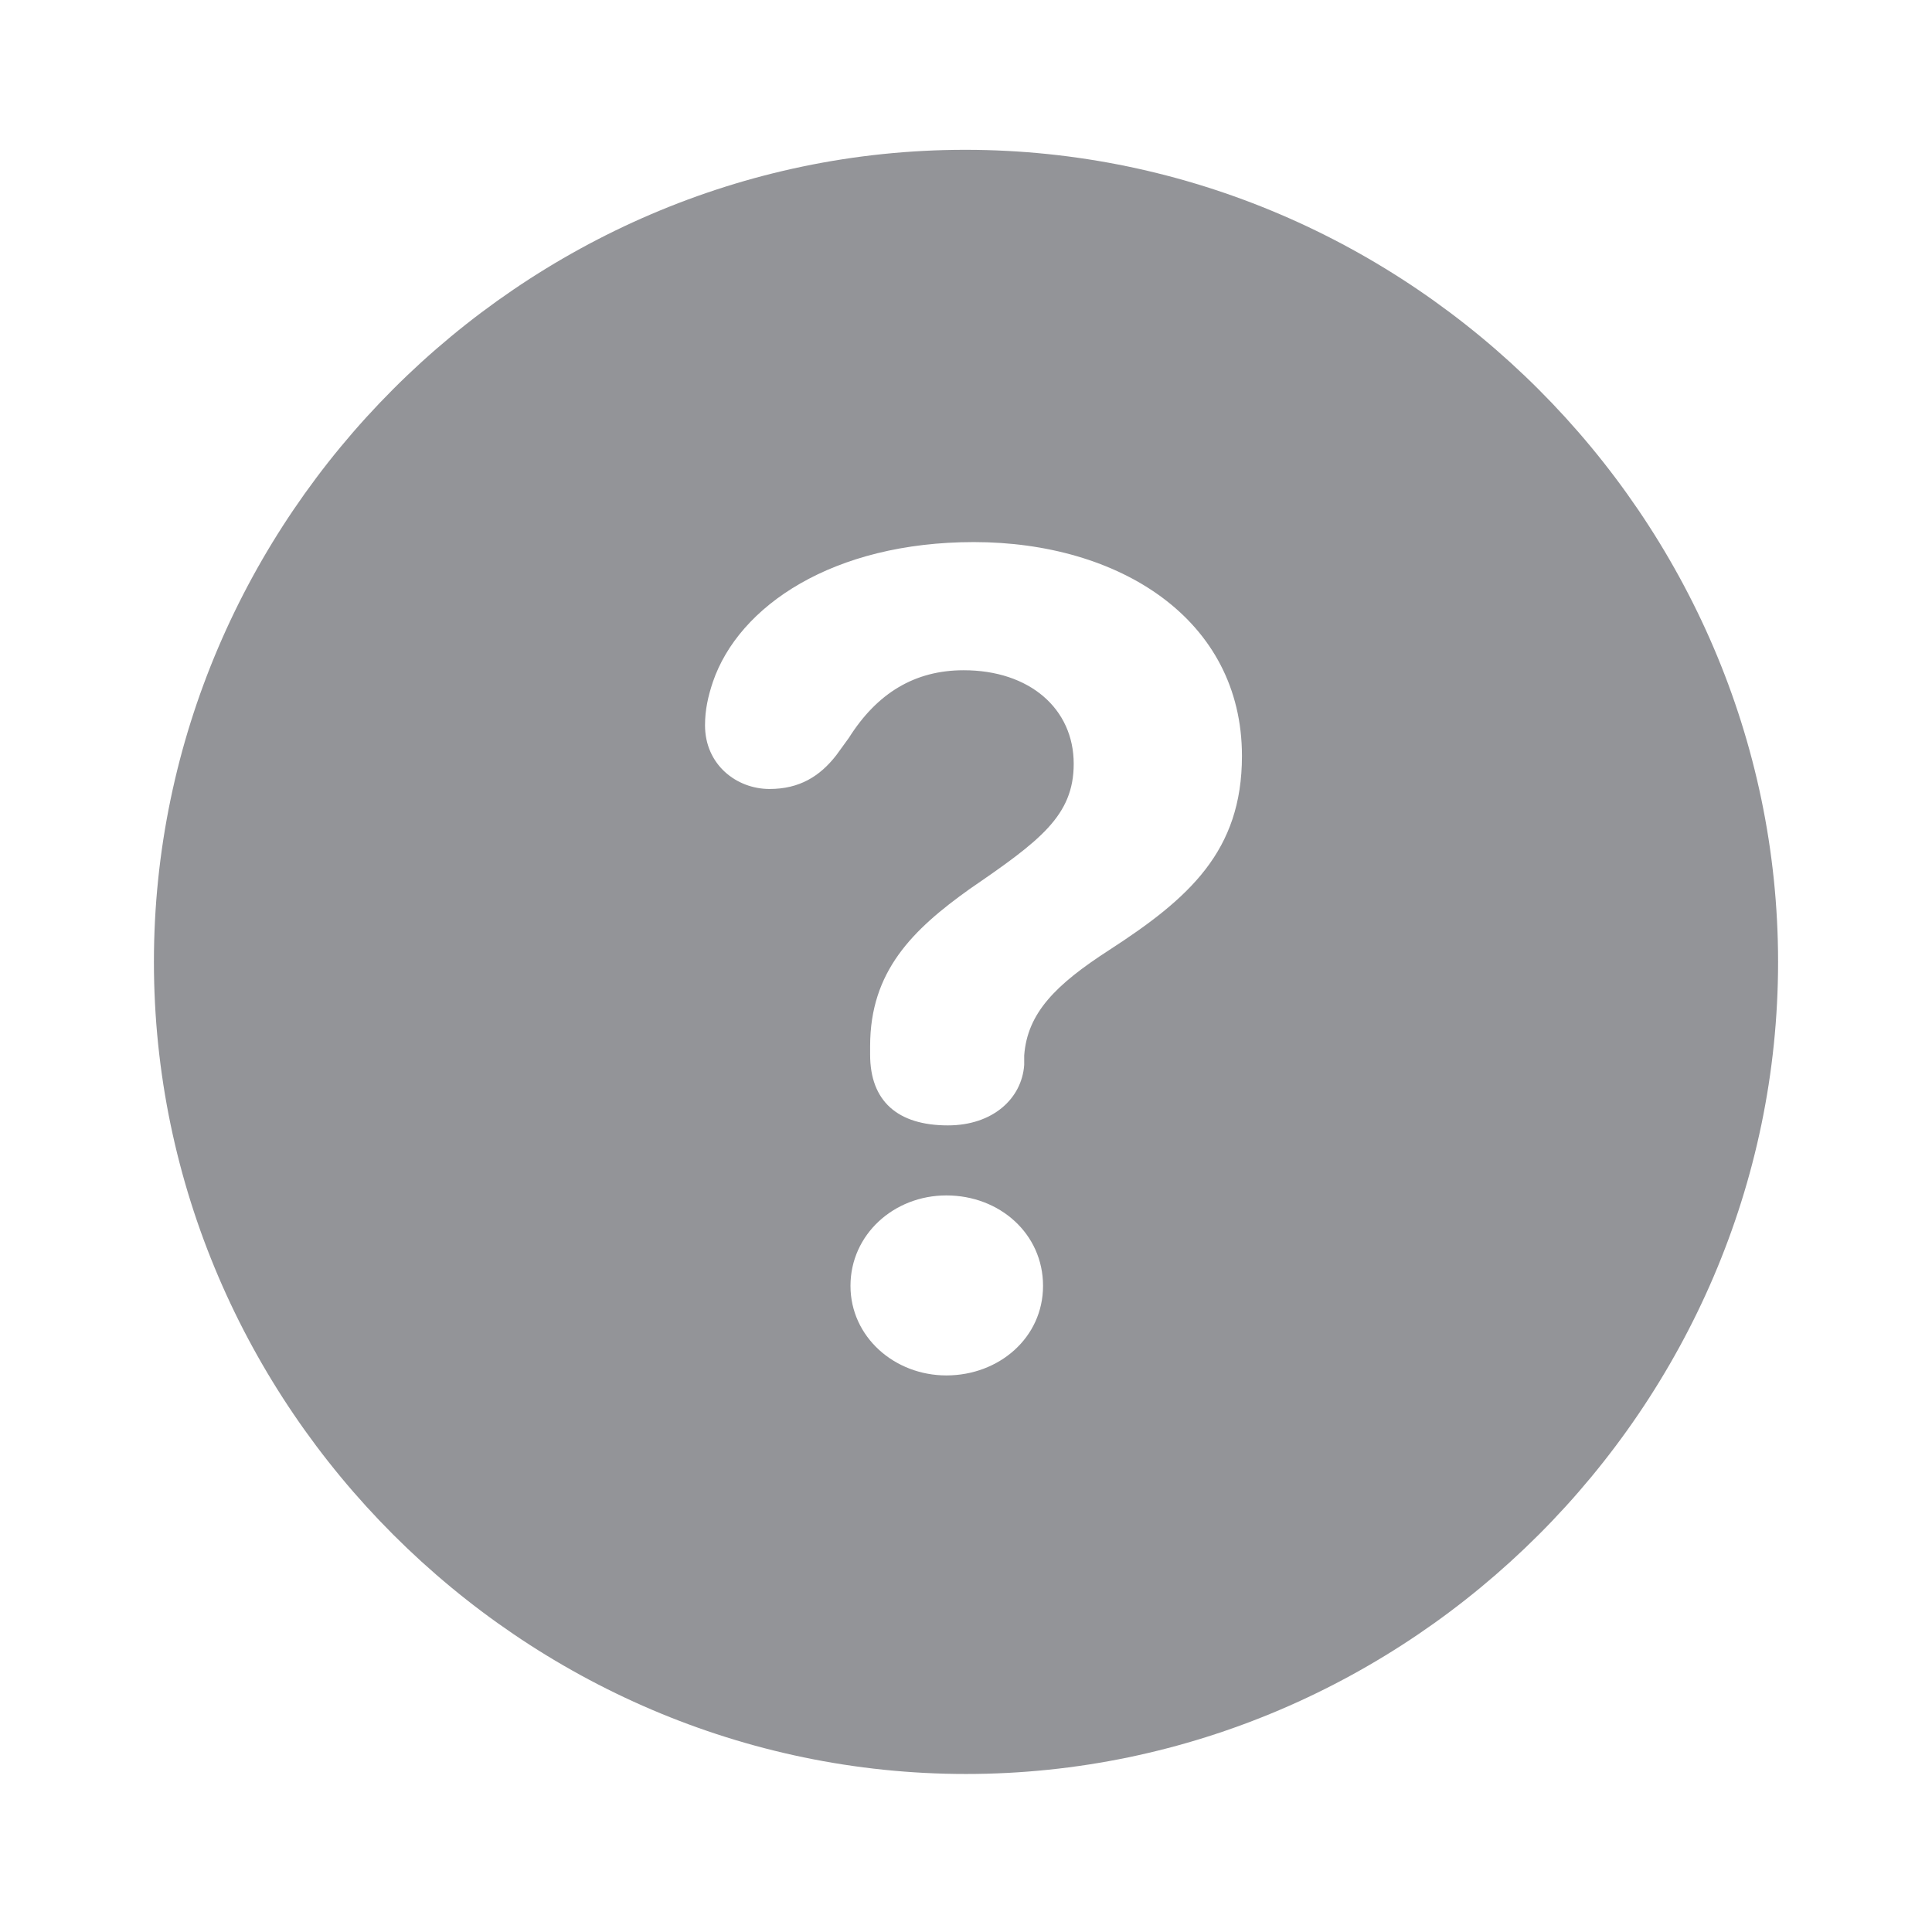 <svg width="24" height="24" viewBox="0 0 24 24" fill="none" xmlns="http://www.w3.org/2000/svg">
<path d="M12 22.037C17.518 22.037 22.088 17.477 22.088 11.949C22.088 6.432 17.518 1.861 11.99 1.861C6.473 1.861 1.912 6.432 1.912 11.949C1.912 17.477 6.482 22.037 12 22.037ZM11.775 13.98C11.15 13.98 10.809 13.678 10.809 13.102V12.994C10.809 12.066 11.336 11.549 12.049 11.041C12.918 10.445 13.338 10.133 13.338 9.488C13.338 8.805 12.791 8.326 11.971 8.326C11.365 8.326 10.896 8.609 10.545 9.166L10.389 9.381C10.184 9.645 9.93 9.801 9.559 9.801C9.148 9.801 8.758 9.498 8.758 9.01C8.758 8.814 8.797 8.648 8.855 8.473C9.178 7.525 10.35 6.734 12.098 6.734C13.904 6.734 15.428 7.691 15.428 9.391C15.428 10.572 14.773 11.158 13.777 11.803C13.113 12.232 12.762 12.584 12.723 13.111C12.723 13.15 12.723 13.19 12.723 13.229C12.693 13.648 12.332 13.98 11.775 13.98ZM11.756 17.086C11.111 17.086 10.565 16.607 10.565 15.973C10.565 15.338 11.102 14.85 11.756 14.85C12.42 14.85 12.957 15.328 12.957 15.973C12.957 16.617 12.41 17.086 11.756 17.086Z" fill="#24262E" fill-opacity="0.49"/>
</svg>
